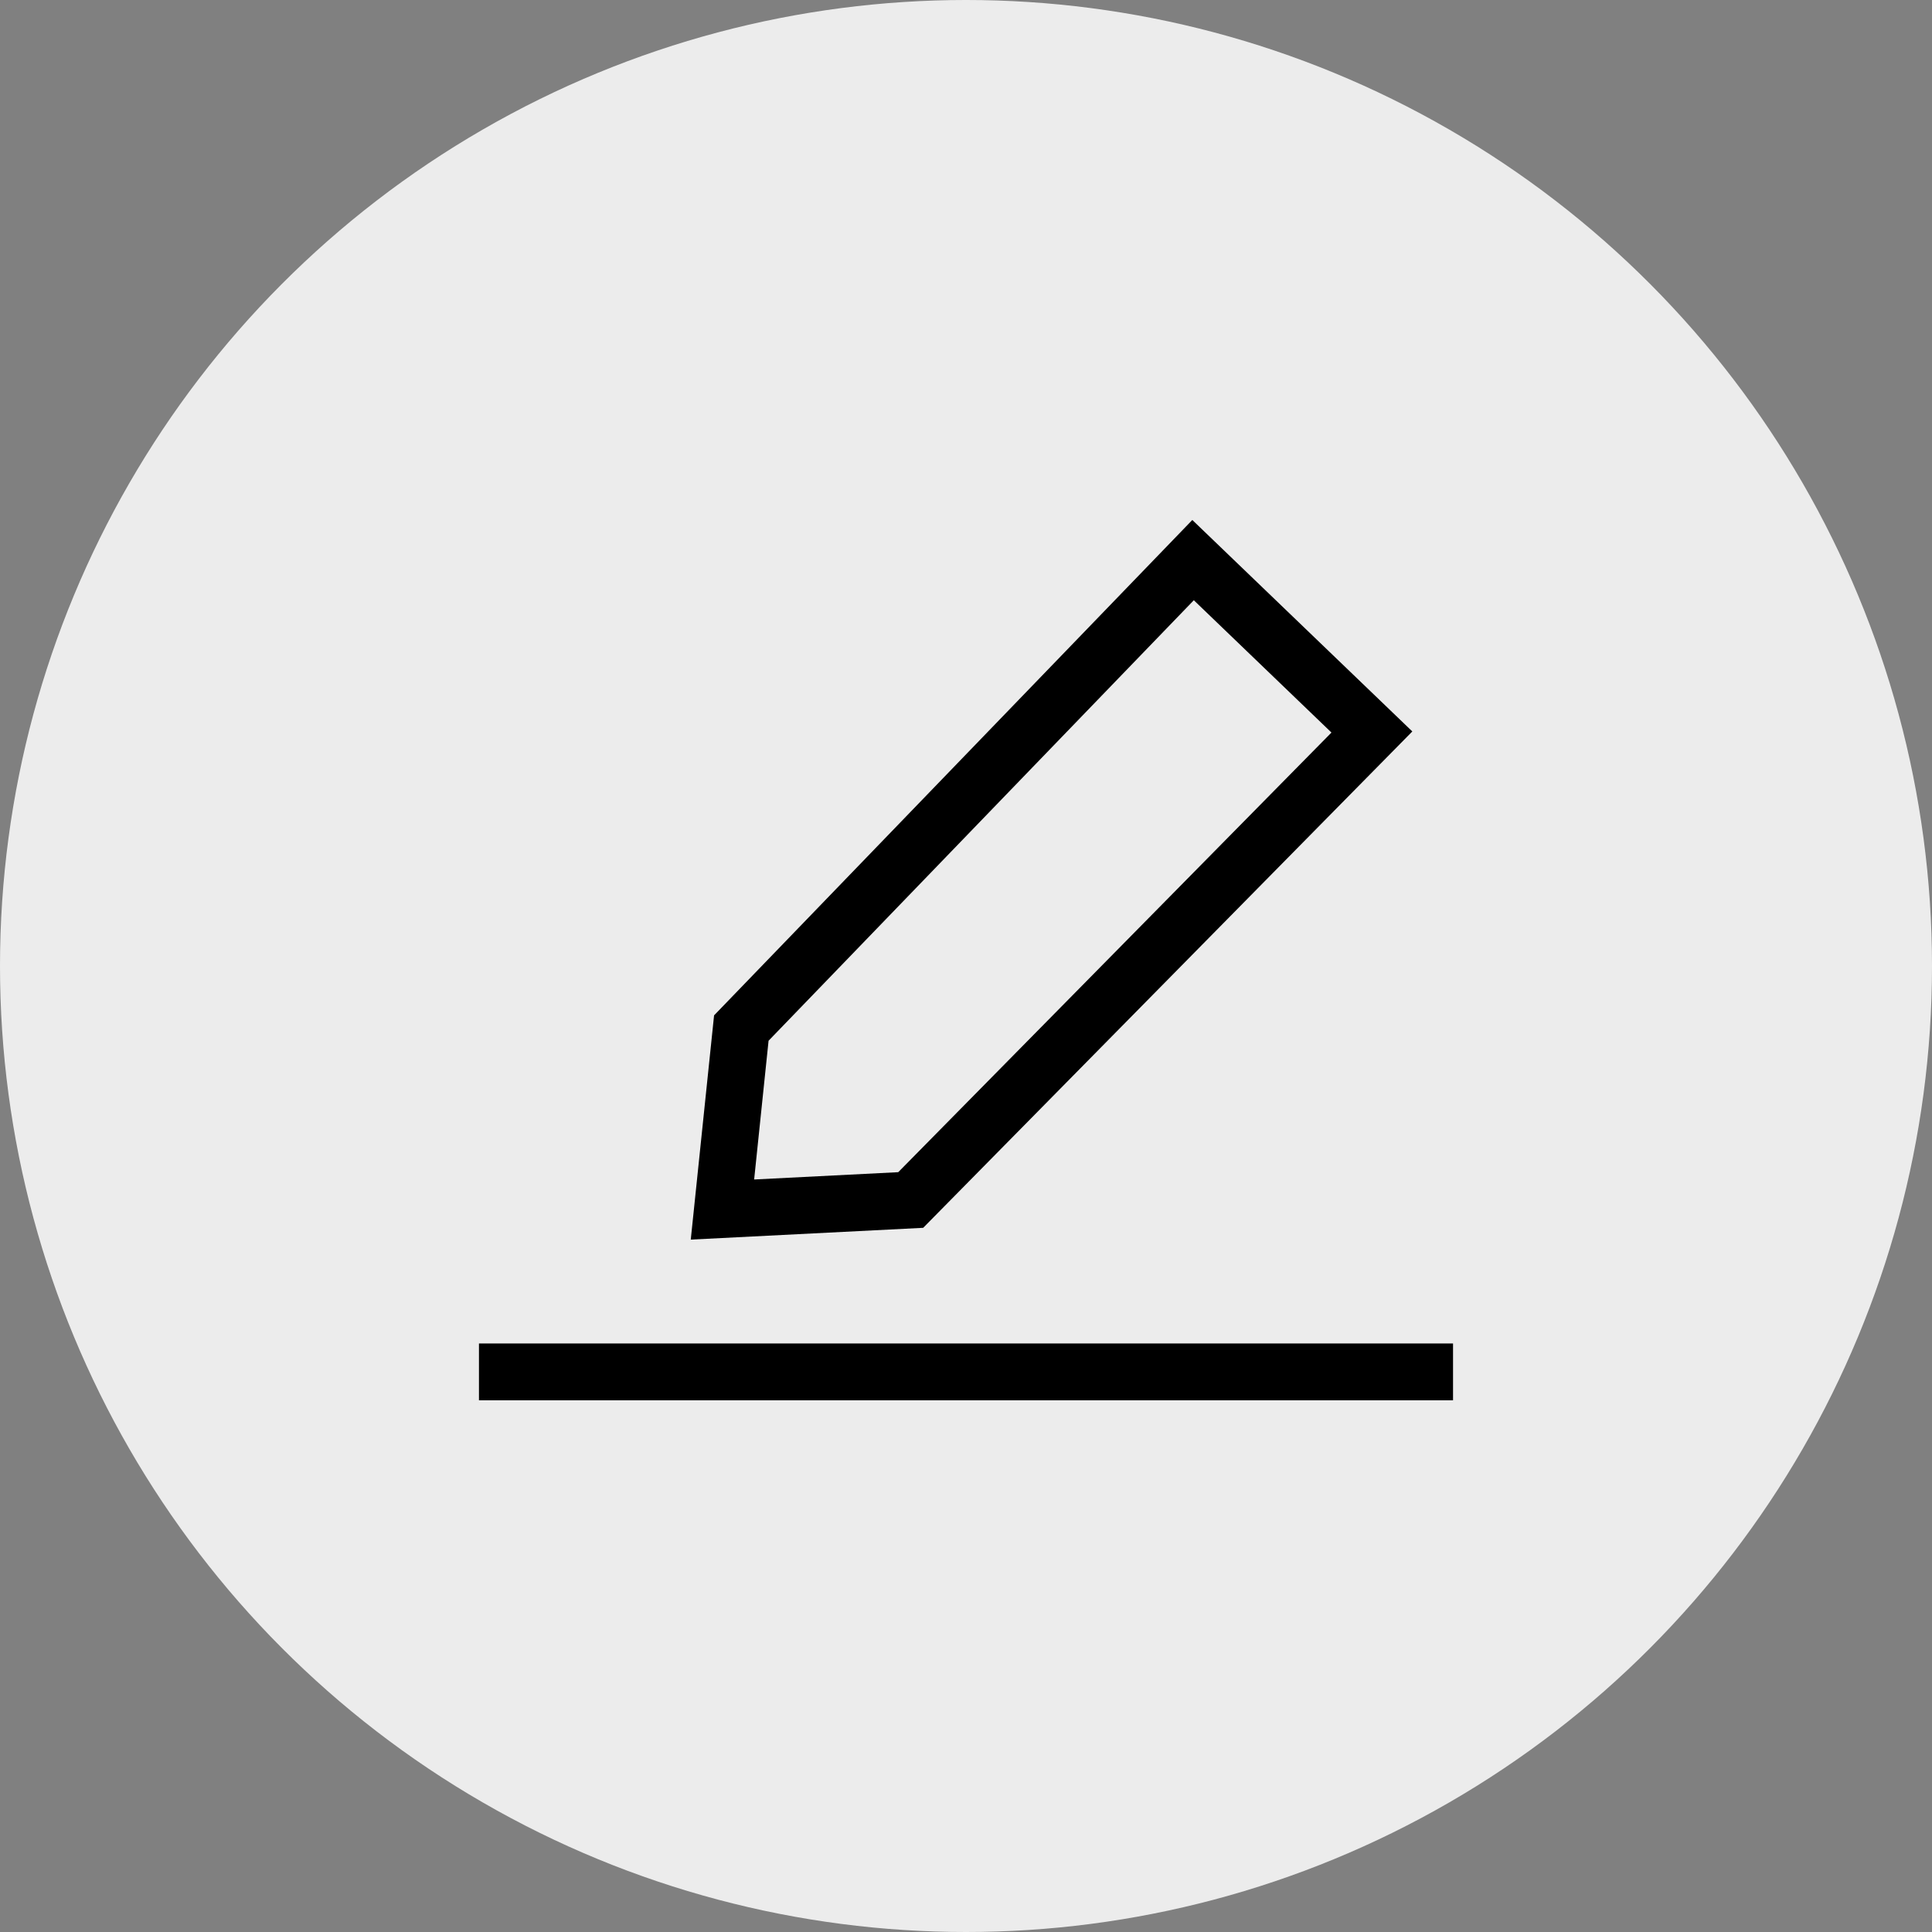 <svg width="34" height="34" viewBox="0 0 34 34" fill="none" xmlns="http://www.w3.org/2000/svg">
<rect x="0" y="0" width="34" height="34" fill="#808080" stroke="none"/>
<circle cx="17" cy="17" r="17" transform="matrix(1 0 0 -1 0 34)" fill="#ECECEC"/>
<path d="M16.027 21.118L12.714 21.286L13.046 18.092L20.996 9.857L24.143 12.882L16.027 21.118Z" stroke="currentColor" stroke-miterlimit="10"/>
<path d="M8.429 24.143H25.571" stroke="currentColor" stroke-miterlimit="10"/>
</svg>
